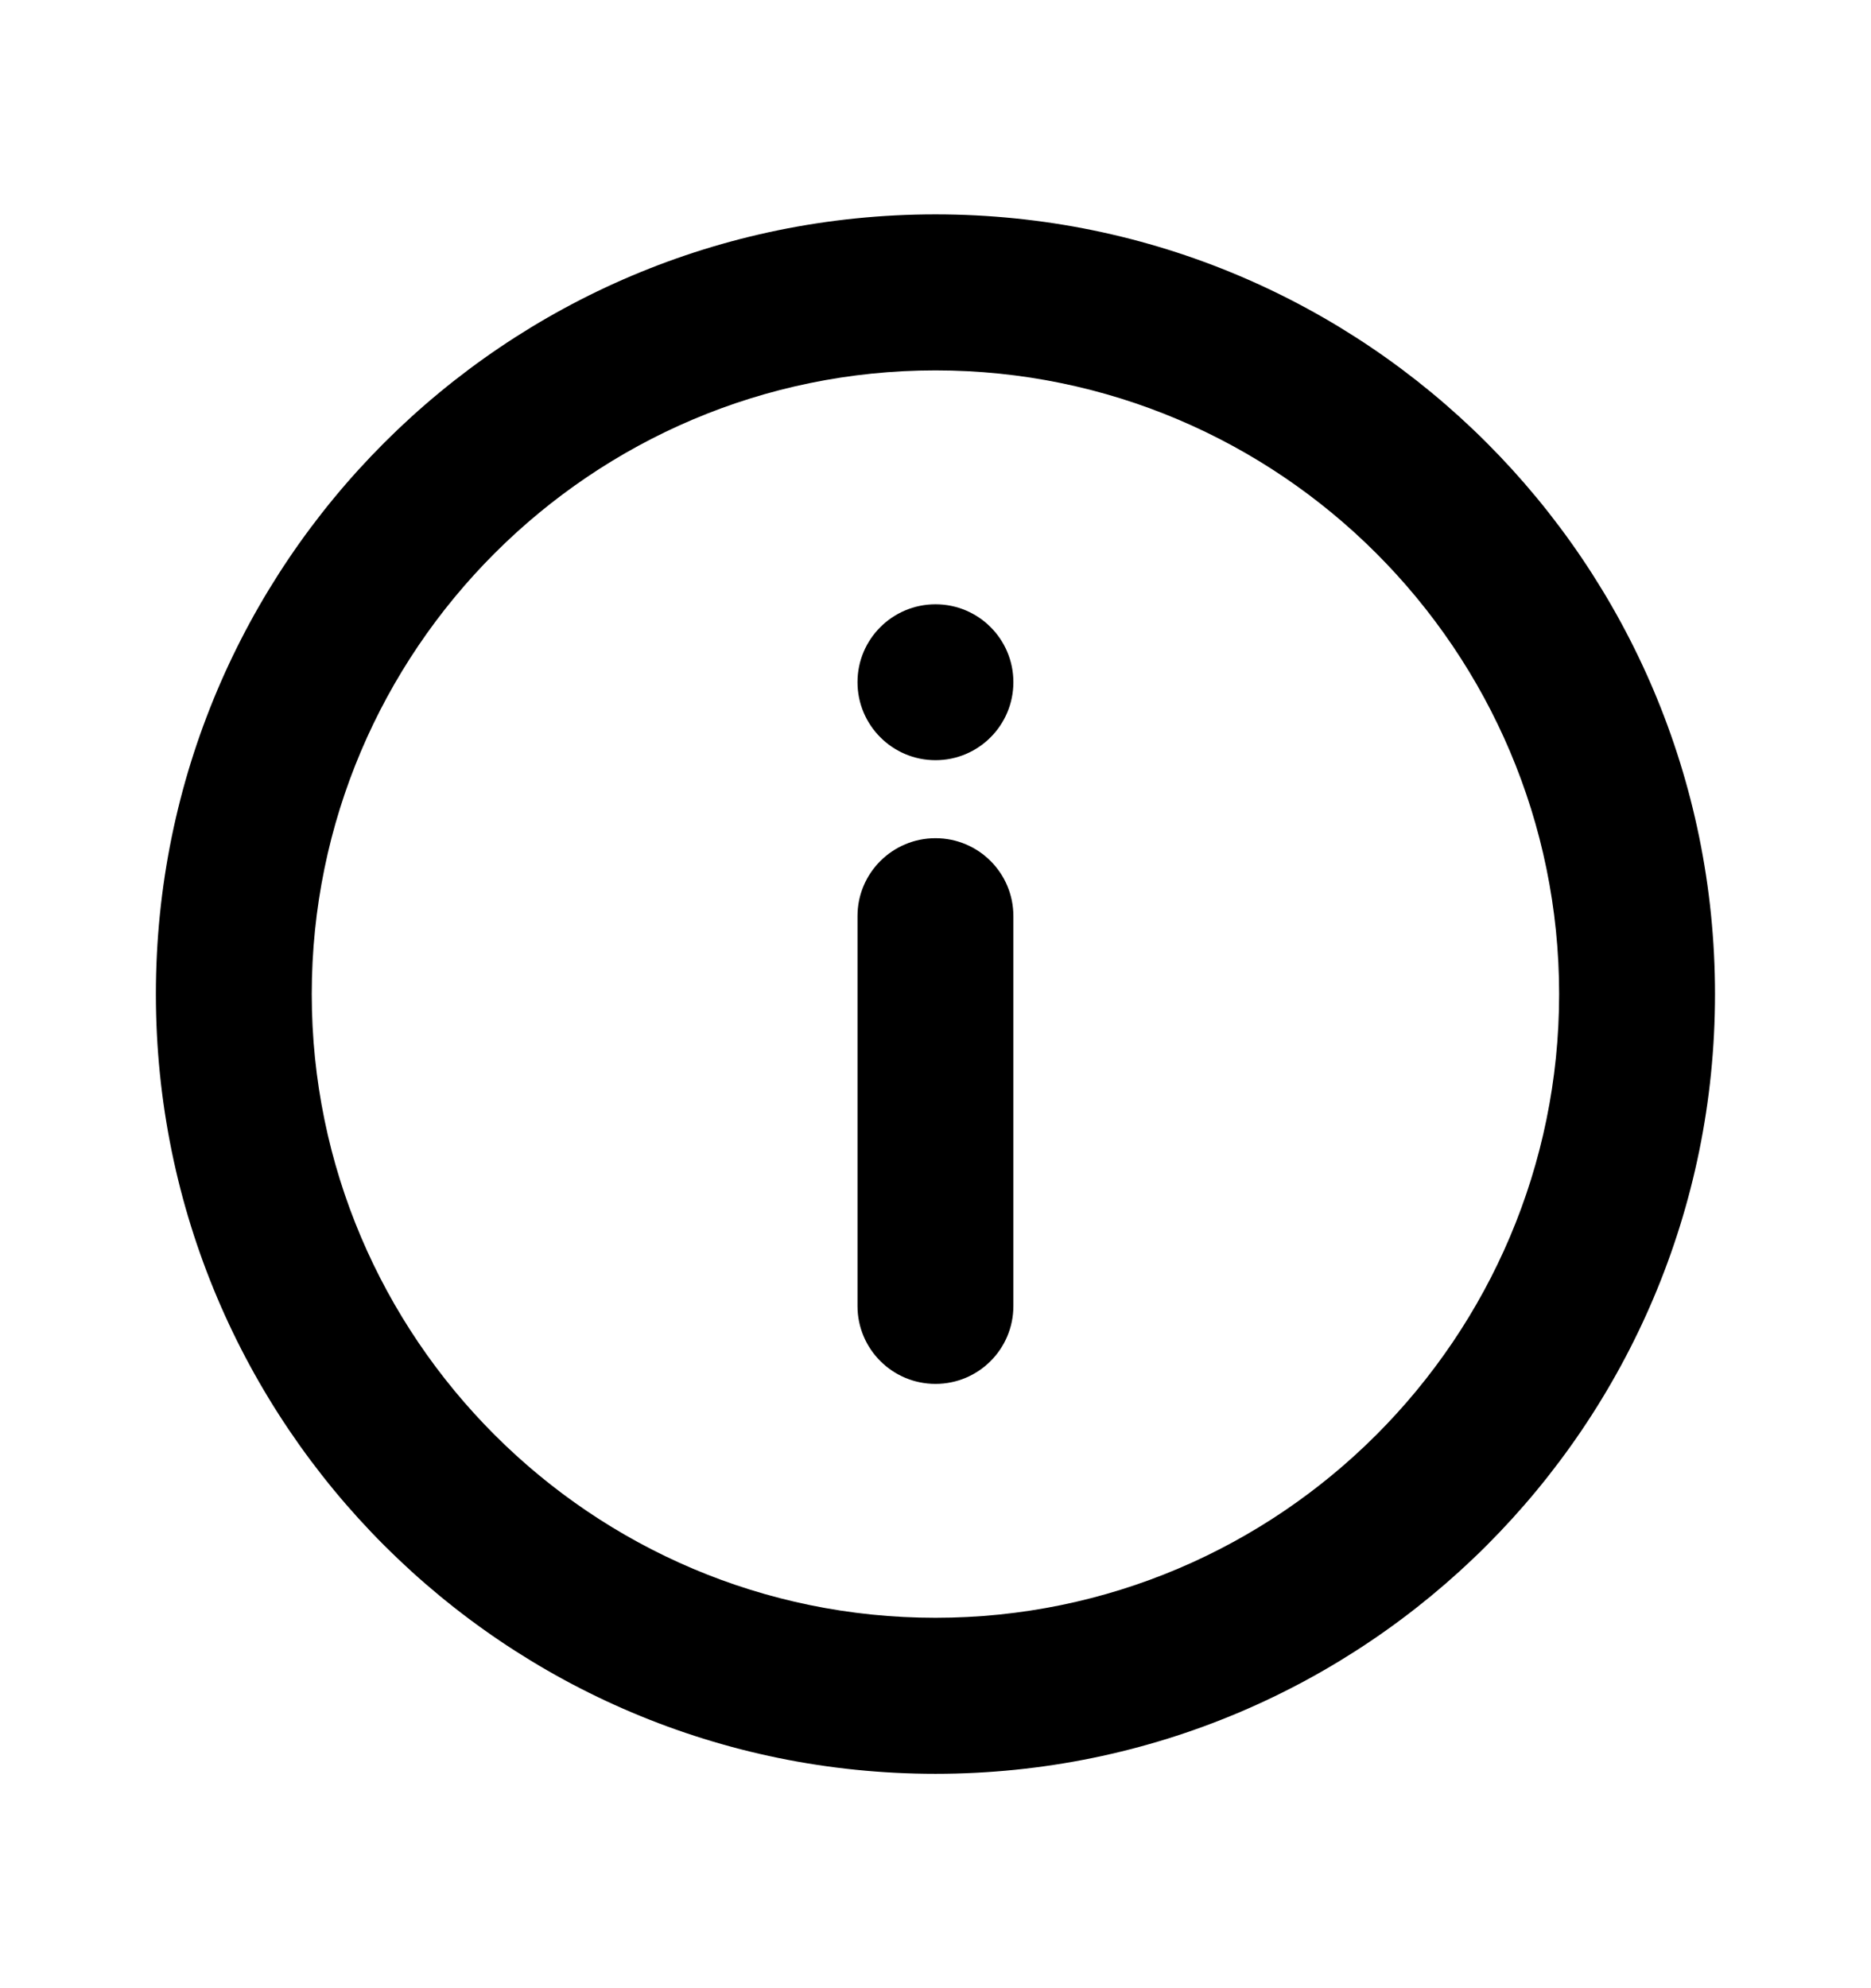<svg width="16" height="17" viewBox="0 0 16 17" xmlns="http://www.w3.org/2000/svg">
<path clip-rule="evenodd" d="M7.333 5.833C7.333 5.465 7.632 5.167 8 5.167C8.368 5.167 8.666 5.465 8.666 5.833C8.666 6.201 8.368 6.5 8 6.5C7.632 6.5 7.333 6.201 7.333 5.833ZM7.333 7.833C7.333 7.465 7.632 7.167 8 7.167C8.368 7.167 8.666 7.465 8.666 7.833V11.167C8.666 11.535 8.368 11.833 8 11.833C7.632 11.833 7.333 11.535 7.333 11.167V7.833ZM8 13.833C5.059 13.833 2.666 11.441 2.666 8.5C2.666 5.559 5.059 3.167 8 3.167C10.94 3.167 13.333 5.559 13.333 8.5C13.333 11.441 10.94 13.833 8 13.833ZM8 1.833C4.318 1.833 1.333 4.818 1.333 8.5C1.333 12.182 4.318 15.167 8 15.167C11.681 15.167 14.666 12.182 14.666 8.5C14.666 4.818 11.681 1.833 8 1.833Z" />
<mask id="mask0_7041_25055" style="mask-type:luminance" maskUnits="userSpaceOnUse" x="1" y="1" width="14" height="15">
<path clip-rule="evenodd" d="M7.333 5.833C7.333 5.465 7.632 5.167 8 5.167C8.368 5.167 8.666 5.465 8.666 5.833C8.666 6.201 8.368 6.5 8 6.5C7.632 6.5 7.333 6.201 7.333 5.833ZM7.333 7.833C7.333 7.465 7.632 7.167 8 7.167C8.368 7.167 8.666 7.465 8.666 7.833V11.167C8.666 11.535 8.368 11.833 8 11.833C7.632 11.833 7.333 11.535 7.333 11.167V7.833ZM8 13.833C5.059 13.833 2.666 11.441 2.666 8.5C2.666 5.559 5.059 3.167 8 3.167C10.94 3.167 13.333 5.559 13.333 8.5C13.333 11.441 10.94 13.833 8 13.833ZM8 1.833C4.318 1.833 1.333 4.818 1.333 8.5C1.333 12.182 4.318 15.167 8 15.167C11.681 15.167 14.666 12.182 14.666 8.5C14.666 4.818 11.681 1.833 8 1.833Z" />
</mask>
</svg>
